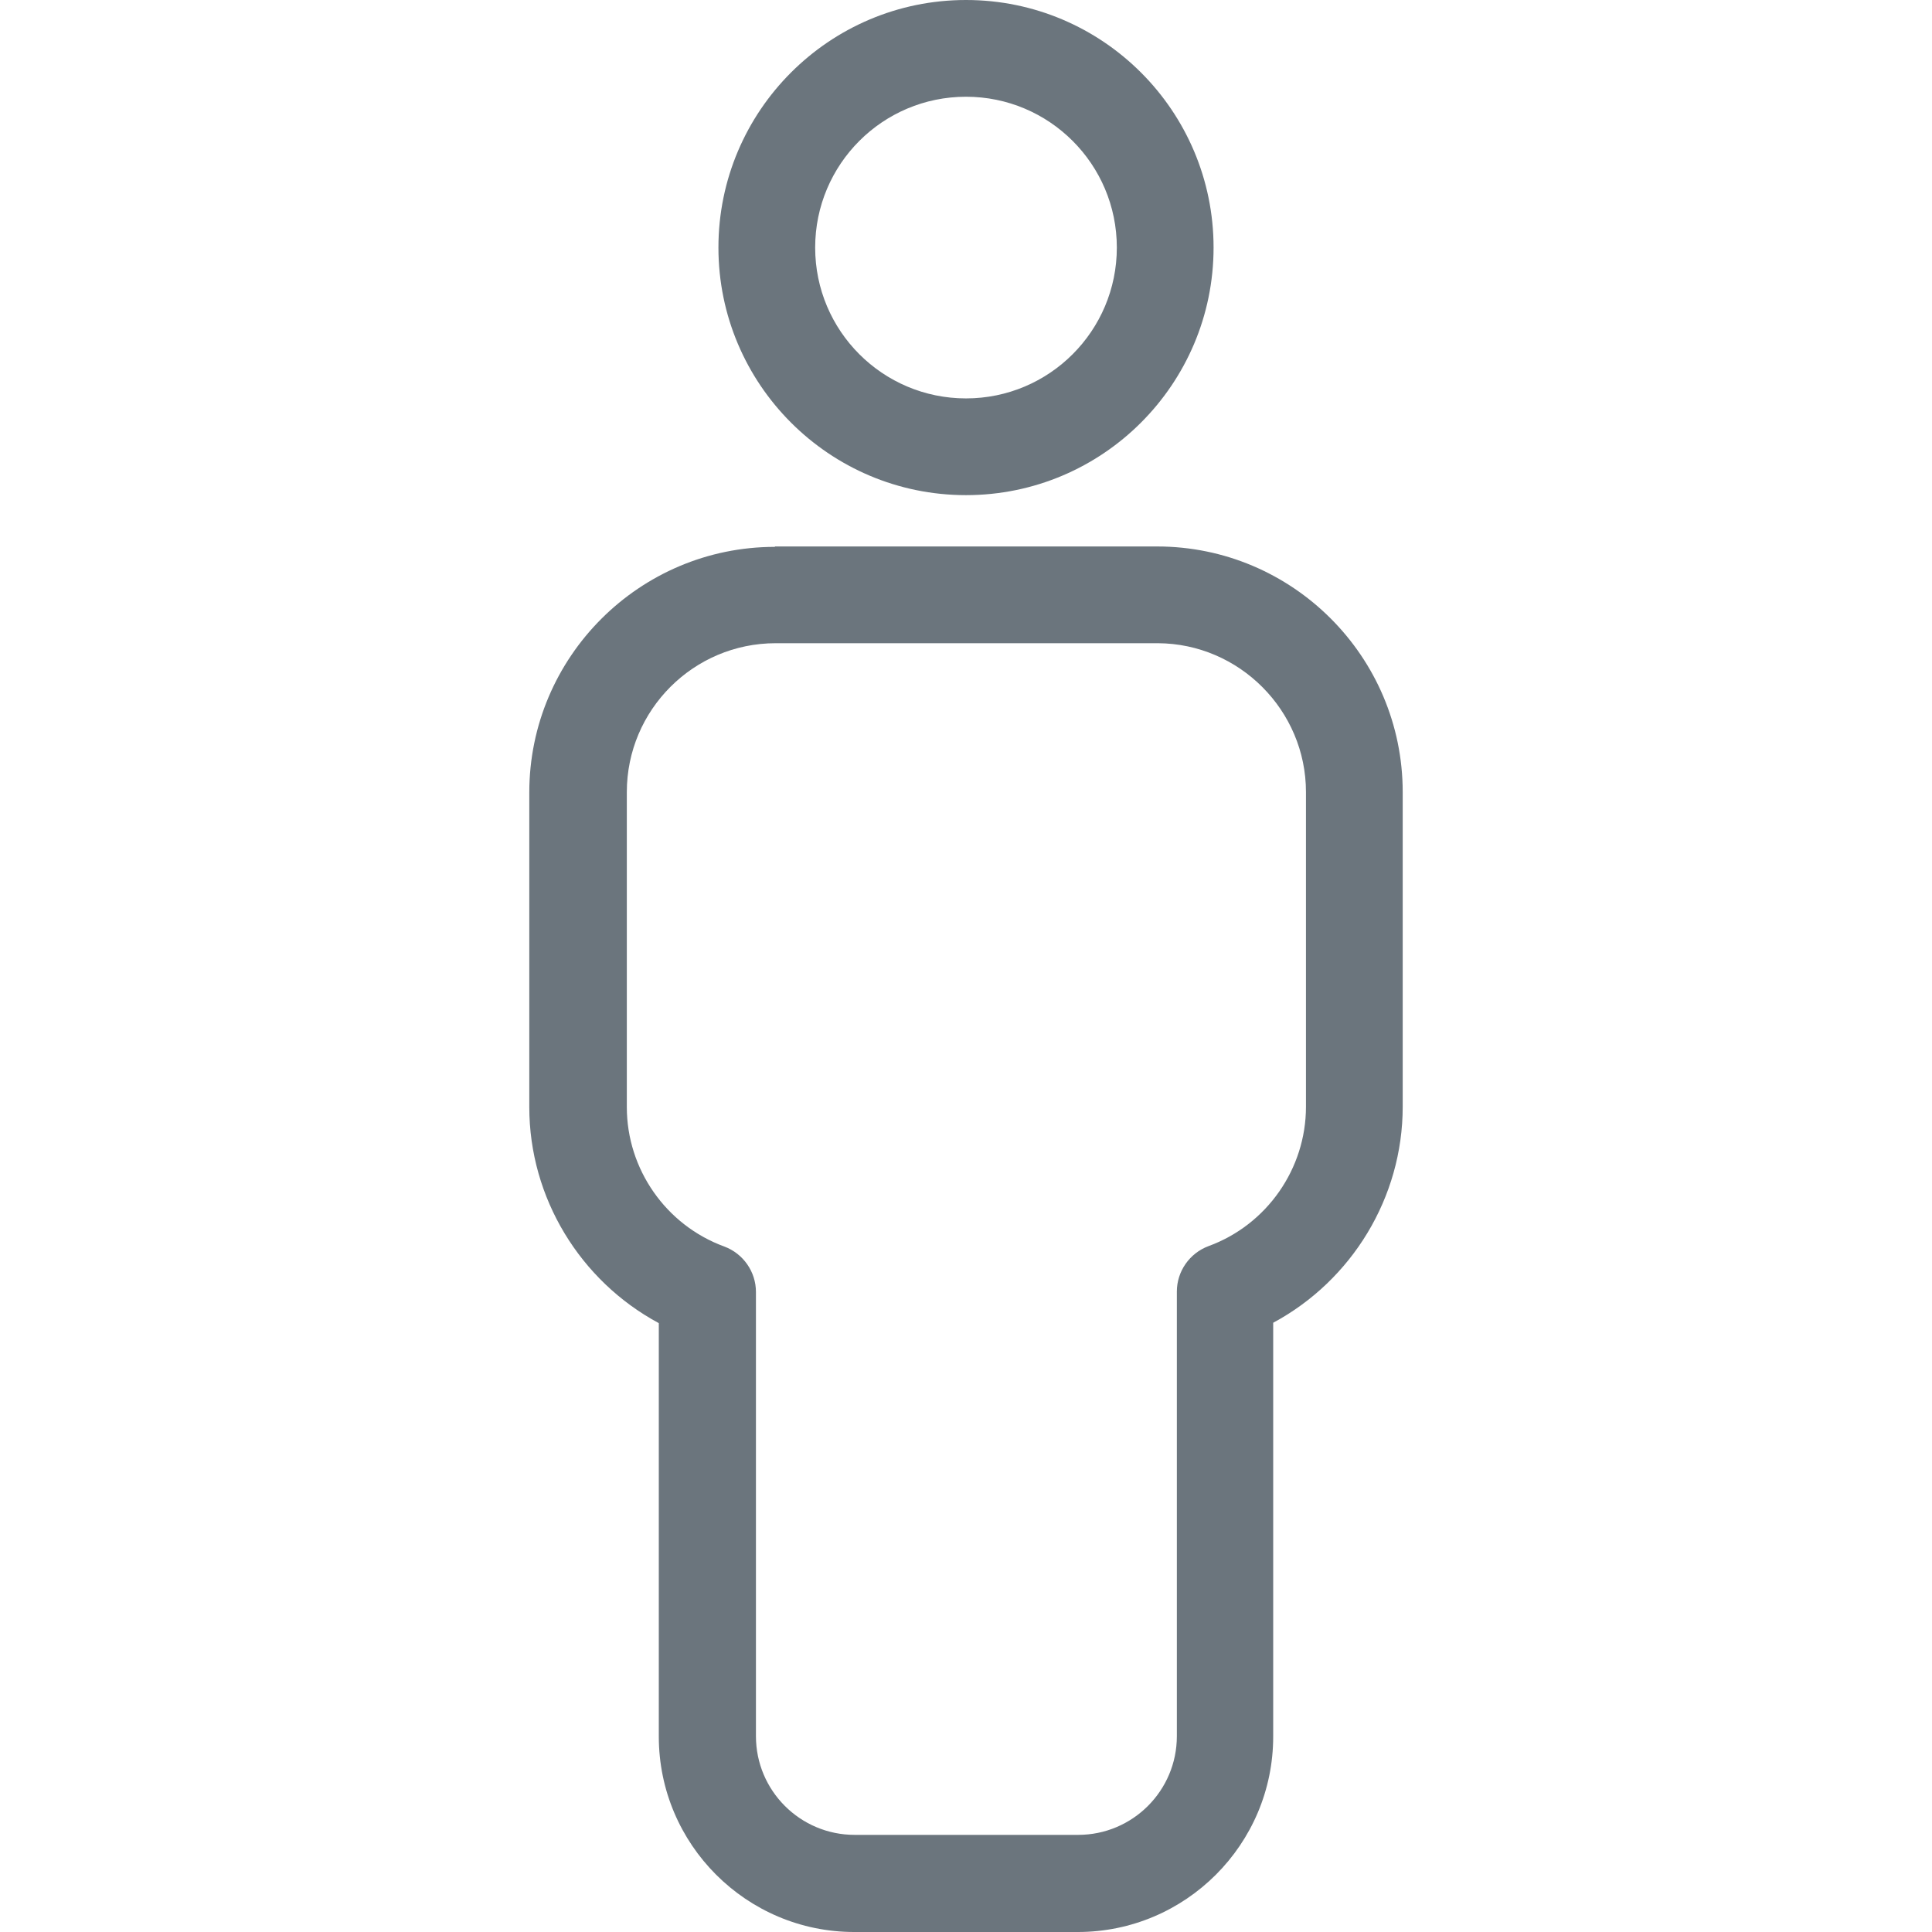 <?xml version="1.0" encoding="iso-8859-1"?>
<!-- Generator: Adobe Illustrator 19.0.0, SVG Export Plug-In . SVG Version: 6.00 Build 0)  -->
<svg xmlns="http://www.w3.org/2000/svg" xmlns:xlink="http://www.w3.org/1999/xlink" version="1.1" id="Capa_1" x="0px" y="0px" viewBox="0 0 489.3 489.3" style="enable-background:new 0 0 489.3 489.3;" xml:space="preserve" width="512px" height="512px">
<g>
	<g>
		<path d="M181.95,62.7c0,34.6,28.1,62.7,62.7,62.7s62.7-28.1,62.7-62.7S279.25,0,244.65,0S181.95,28.1,181.95,62.7z M244.65,24.5    c21.1,0,38.2,17.1,38.2,38.2s-17.1,38.2-38.2,38.2s-38.2-17.1-38.2-38.2S223.55,24.5,244.65,24.5z" fill="#6b757d"/>
		<path d="M196.25,138.5c-34.3,0-62.2,27.9-62.2,62.2v79.7c0,23,12.9,44,32.8,54.7v104.7c0,27.3,22.2,49.5,49.5,49.5h56.6    c27.3,0,49.5-22.2,49.5-49.5V335c19.9-10.7,32.8-31.7,32.8-54.7v-79.7c0-34.3-27.9-62.2-62.2-62.2h-96.8V138.5z M330.75,200.6    v79.7c0,15.7-9.9,29.9-24.7,35.3c-4.8,1.8-8,6.4-8,11.5v112.6c0,13.8-11.2,25-25,25h-56.6c-13.8,0-25-11.2-25-25V327.2    c0-5.1-3.2-9.7-8-11.5c-14.8-5.4-24.7-19.6-24.7-35.3v-79.8c0-20.8,16.9-37.7,37.7-37.7h96.8    C313.85,163,330.75,179.9,330.75,200.6z" fill="#6b757d"/>
	</g>
</g>
<g>
</g>
<g>
</g>
<g>
</g>
<g>
</g>
<g>
</g>
<g>
</g>
<g>
</g>
<g>
</g>
<g>
</g>
<g>
</g>
<g>
</g>
<g>
</g>
<g>
</g>
<g>
</g>
<g>
</g>
</svg>
